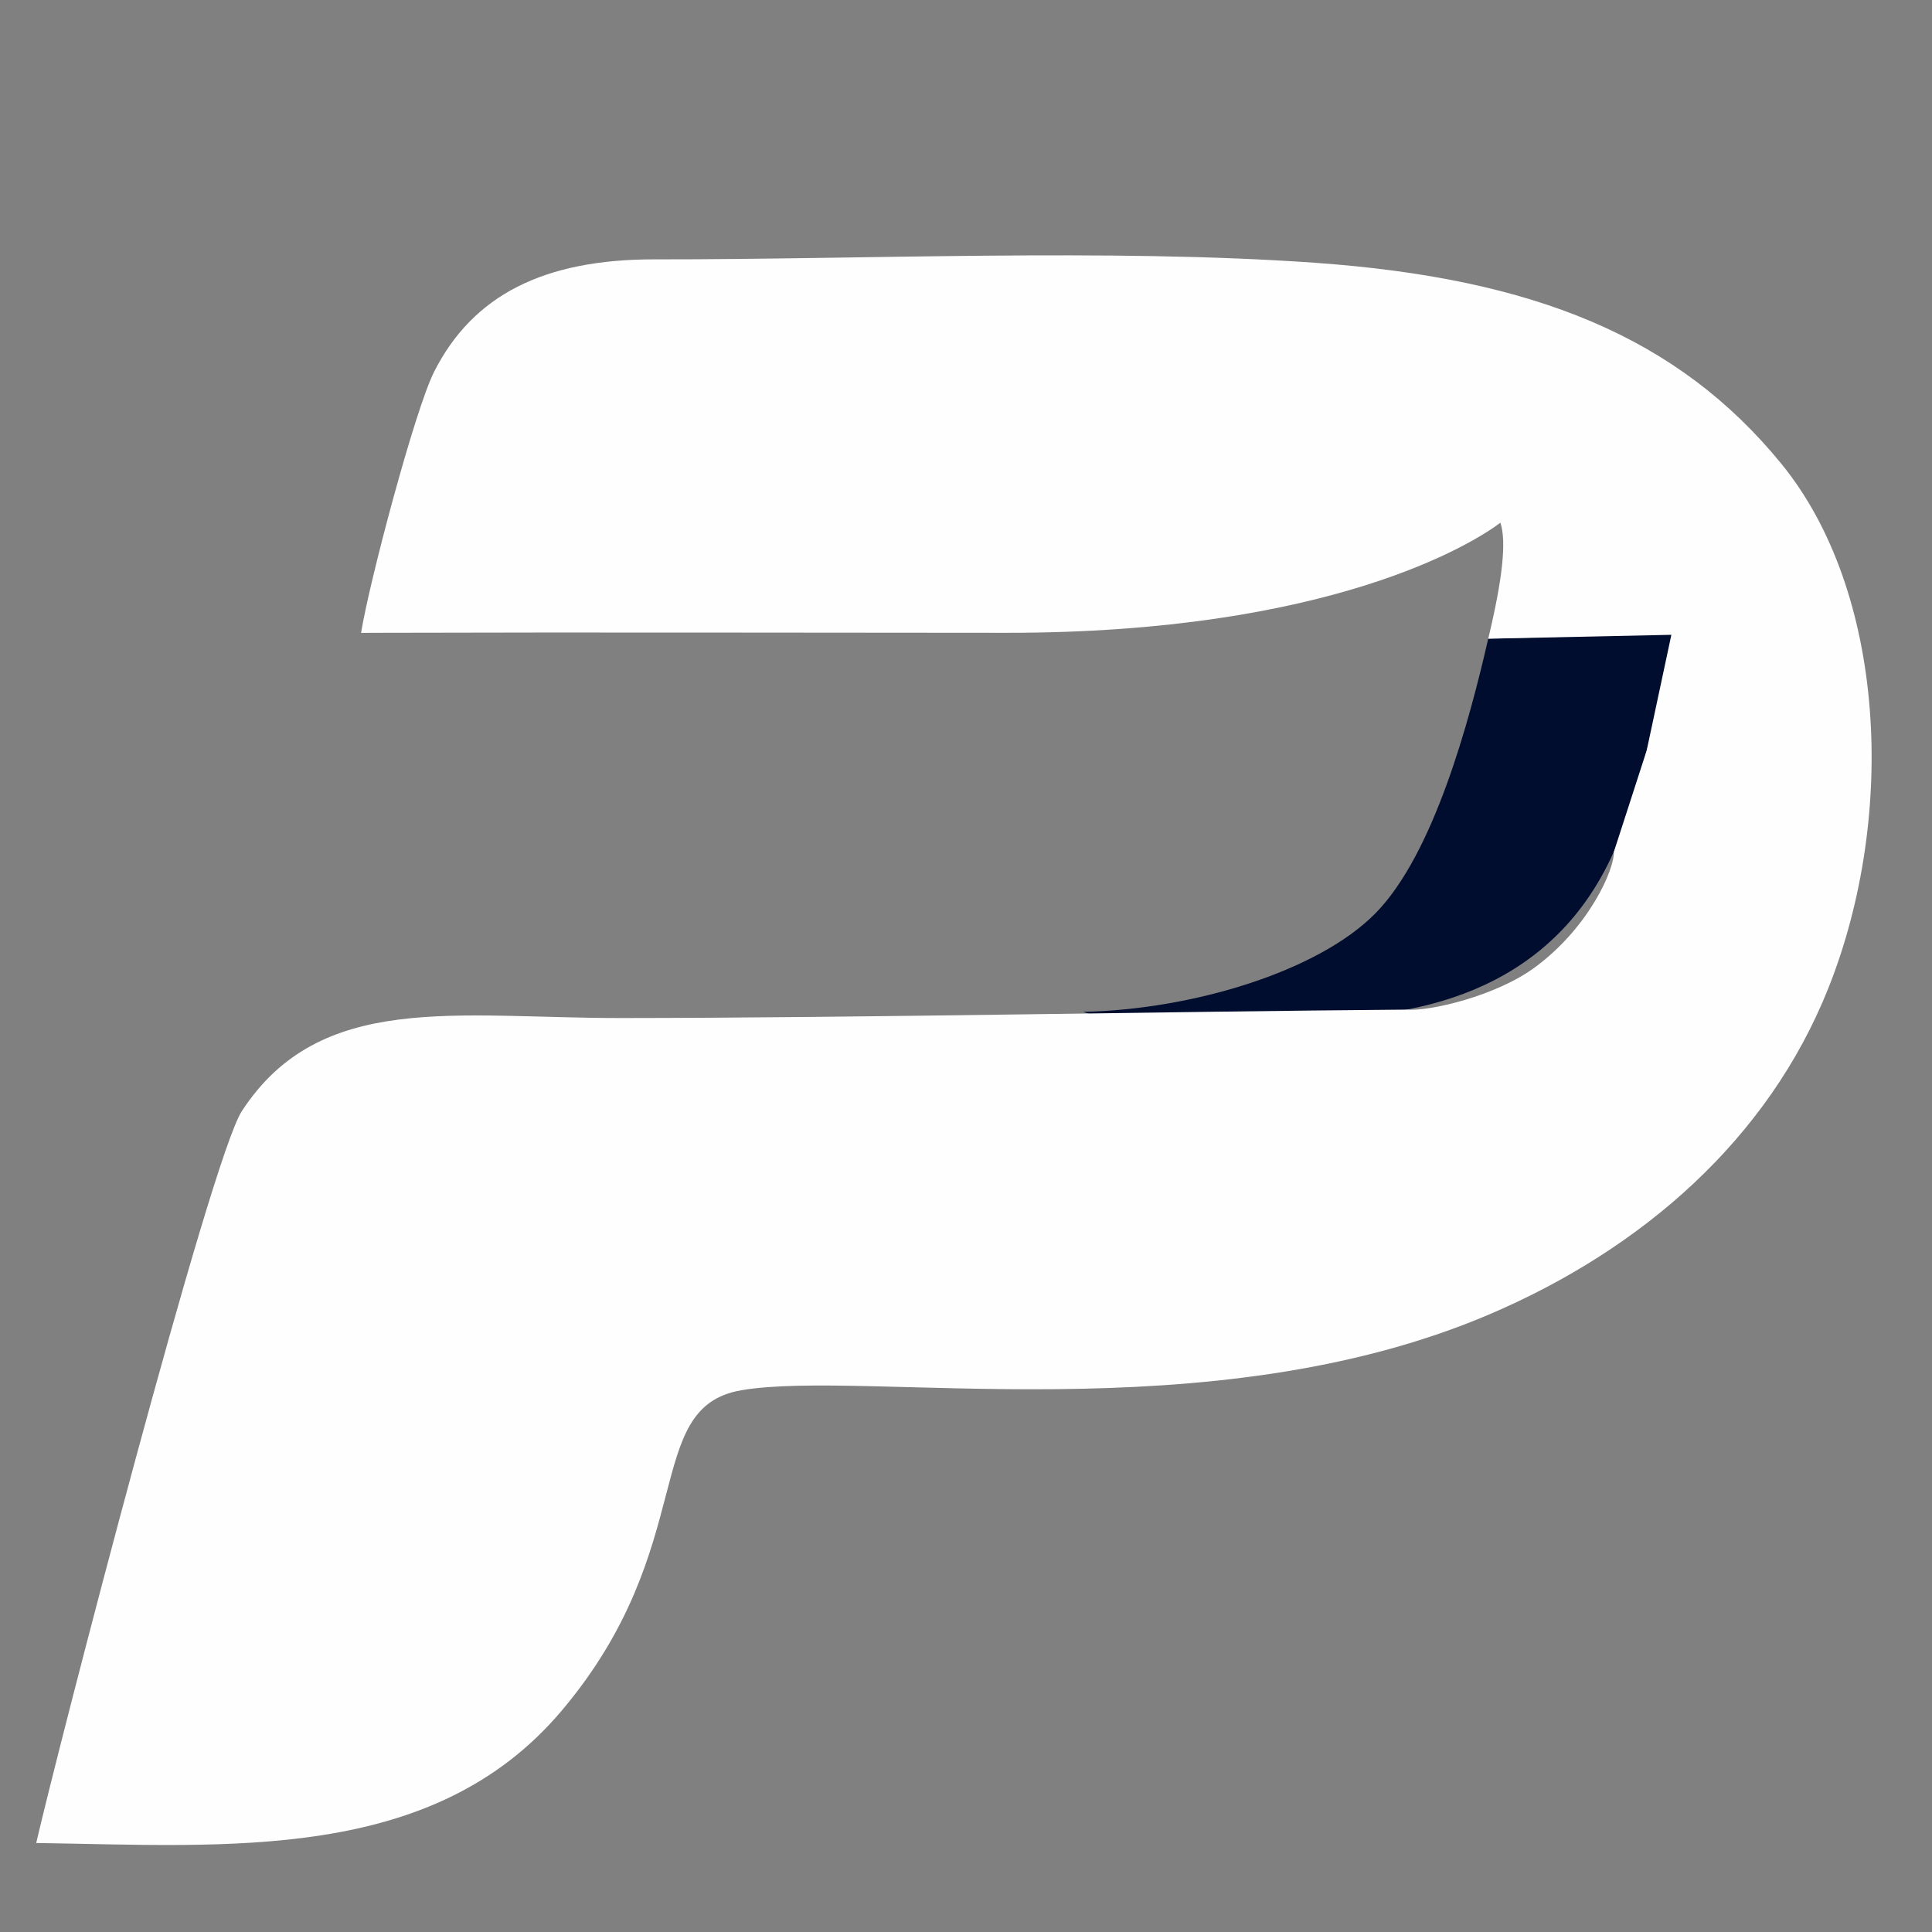<?xml version="1.0" encoding="UTF-8"?>
<!DOCTYPE svg PUBLIC "-//W3C//DTD SVG 1.1//EN" "http://www.w3.org/Graphics/SVG/1.1/DTD/svg11.dtd">
<!-- Creator: CorelDRAW 2019 (64-Bit) -->
<svg xmlns="http://www.w3.org/2000/svg" xml:space="preserve" width="13.547mm" height="13.547mm" version="1.1" style="shape-rendering:geometricPrecision; text-rendering:geometricPrecision; image-rendering:optimizeQuality; fill-rule:evenodd; clip-rule:evenodd"
viewBox="0 0 1354.66 1354.66"
 xmlns:xlink="http://www.w3.org/1999/xlink">
 <rect x="0" y="0" width="1354.66" height="1354.66" fill="#808080" stroke="none"/>
 <defs>
  <style type="text/css">
   <![CDATA[
    .fil1 {fill:#FEFEFE}
    .fil0 {fill:#000D2F}
   ]]>
  </style>
 </defs>
 <g id="Capa_x0020_1">
  <path class="fil0" d="M759.69 709.46c17.3,8.24 136.71,4.35 165.86,4.13 96.99,-0.75 177.91,-36.02 212.51,-132.58 8.02,-22.41 34.99,-115.96 34.08,-136.61l-128.64 3.44c-13.11,57.24 -38.14,151.1 -79.24,192.7 -40.23,40.72 -128.36,67.36 -204.57,68.92z"/>
  <path class="fil1" d="M1043.5 447.84l128.41 -2.73 -17.3 81.09 -23.06 71.23c0.53,12.02 -17.32,52.9 -55.41,80.91 -27.29,20.07 -73.88,30.94 -89.79,29.57 -169.97,1.34 -380.62,5.8 -550.77,5.91 -115.97,0.07 -211.05,-19 -265.99,65.24 -22.02,33.77 -128.67,445.7 -144.19,513.2 133.95,1.88 277.97,14.41 368.48,-92.83 97.4,-115.4 55.44,-212.52 125.93,-224.63 87.24,-14.98 328.18,30.7 524.73,-53.3 106.78,-45.63 195.34,-122.63 237.59,-229 48.15,-121.23 39.87,-278 -33.19,-367.43 -72.2,-88.38 -172.62,-129.92 -327.15,-140.83 -144.37,-10.18 -315.27,-2.24 -462.89,-2.38 -77.4,-0.08 -127.17,24.96 -154.43,78.67 -13.56,26.71 -45.8,148.62 -51.29,183.22 6.01,-0.02 12.03,-0.04 18.05,-0.06 144.97,-0.41 290.02,-0.02 434.99,0.02 226.3,0.06 326.71,-62.71 345.81,-77.2 4.44,13.21 1.39,40.05 -8.53,81.33z"/>
 </g>
</svg>

